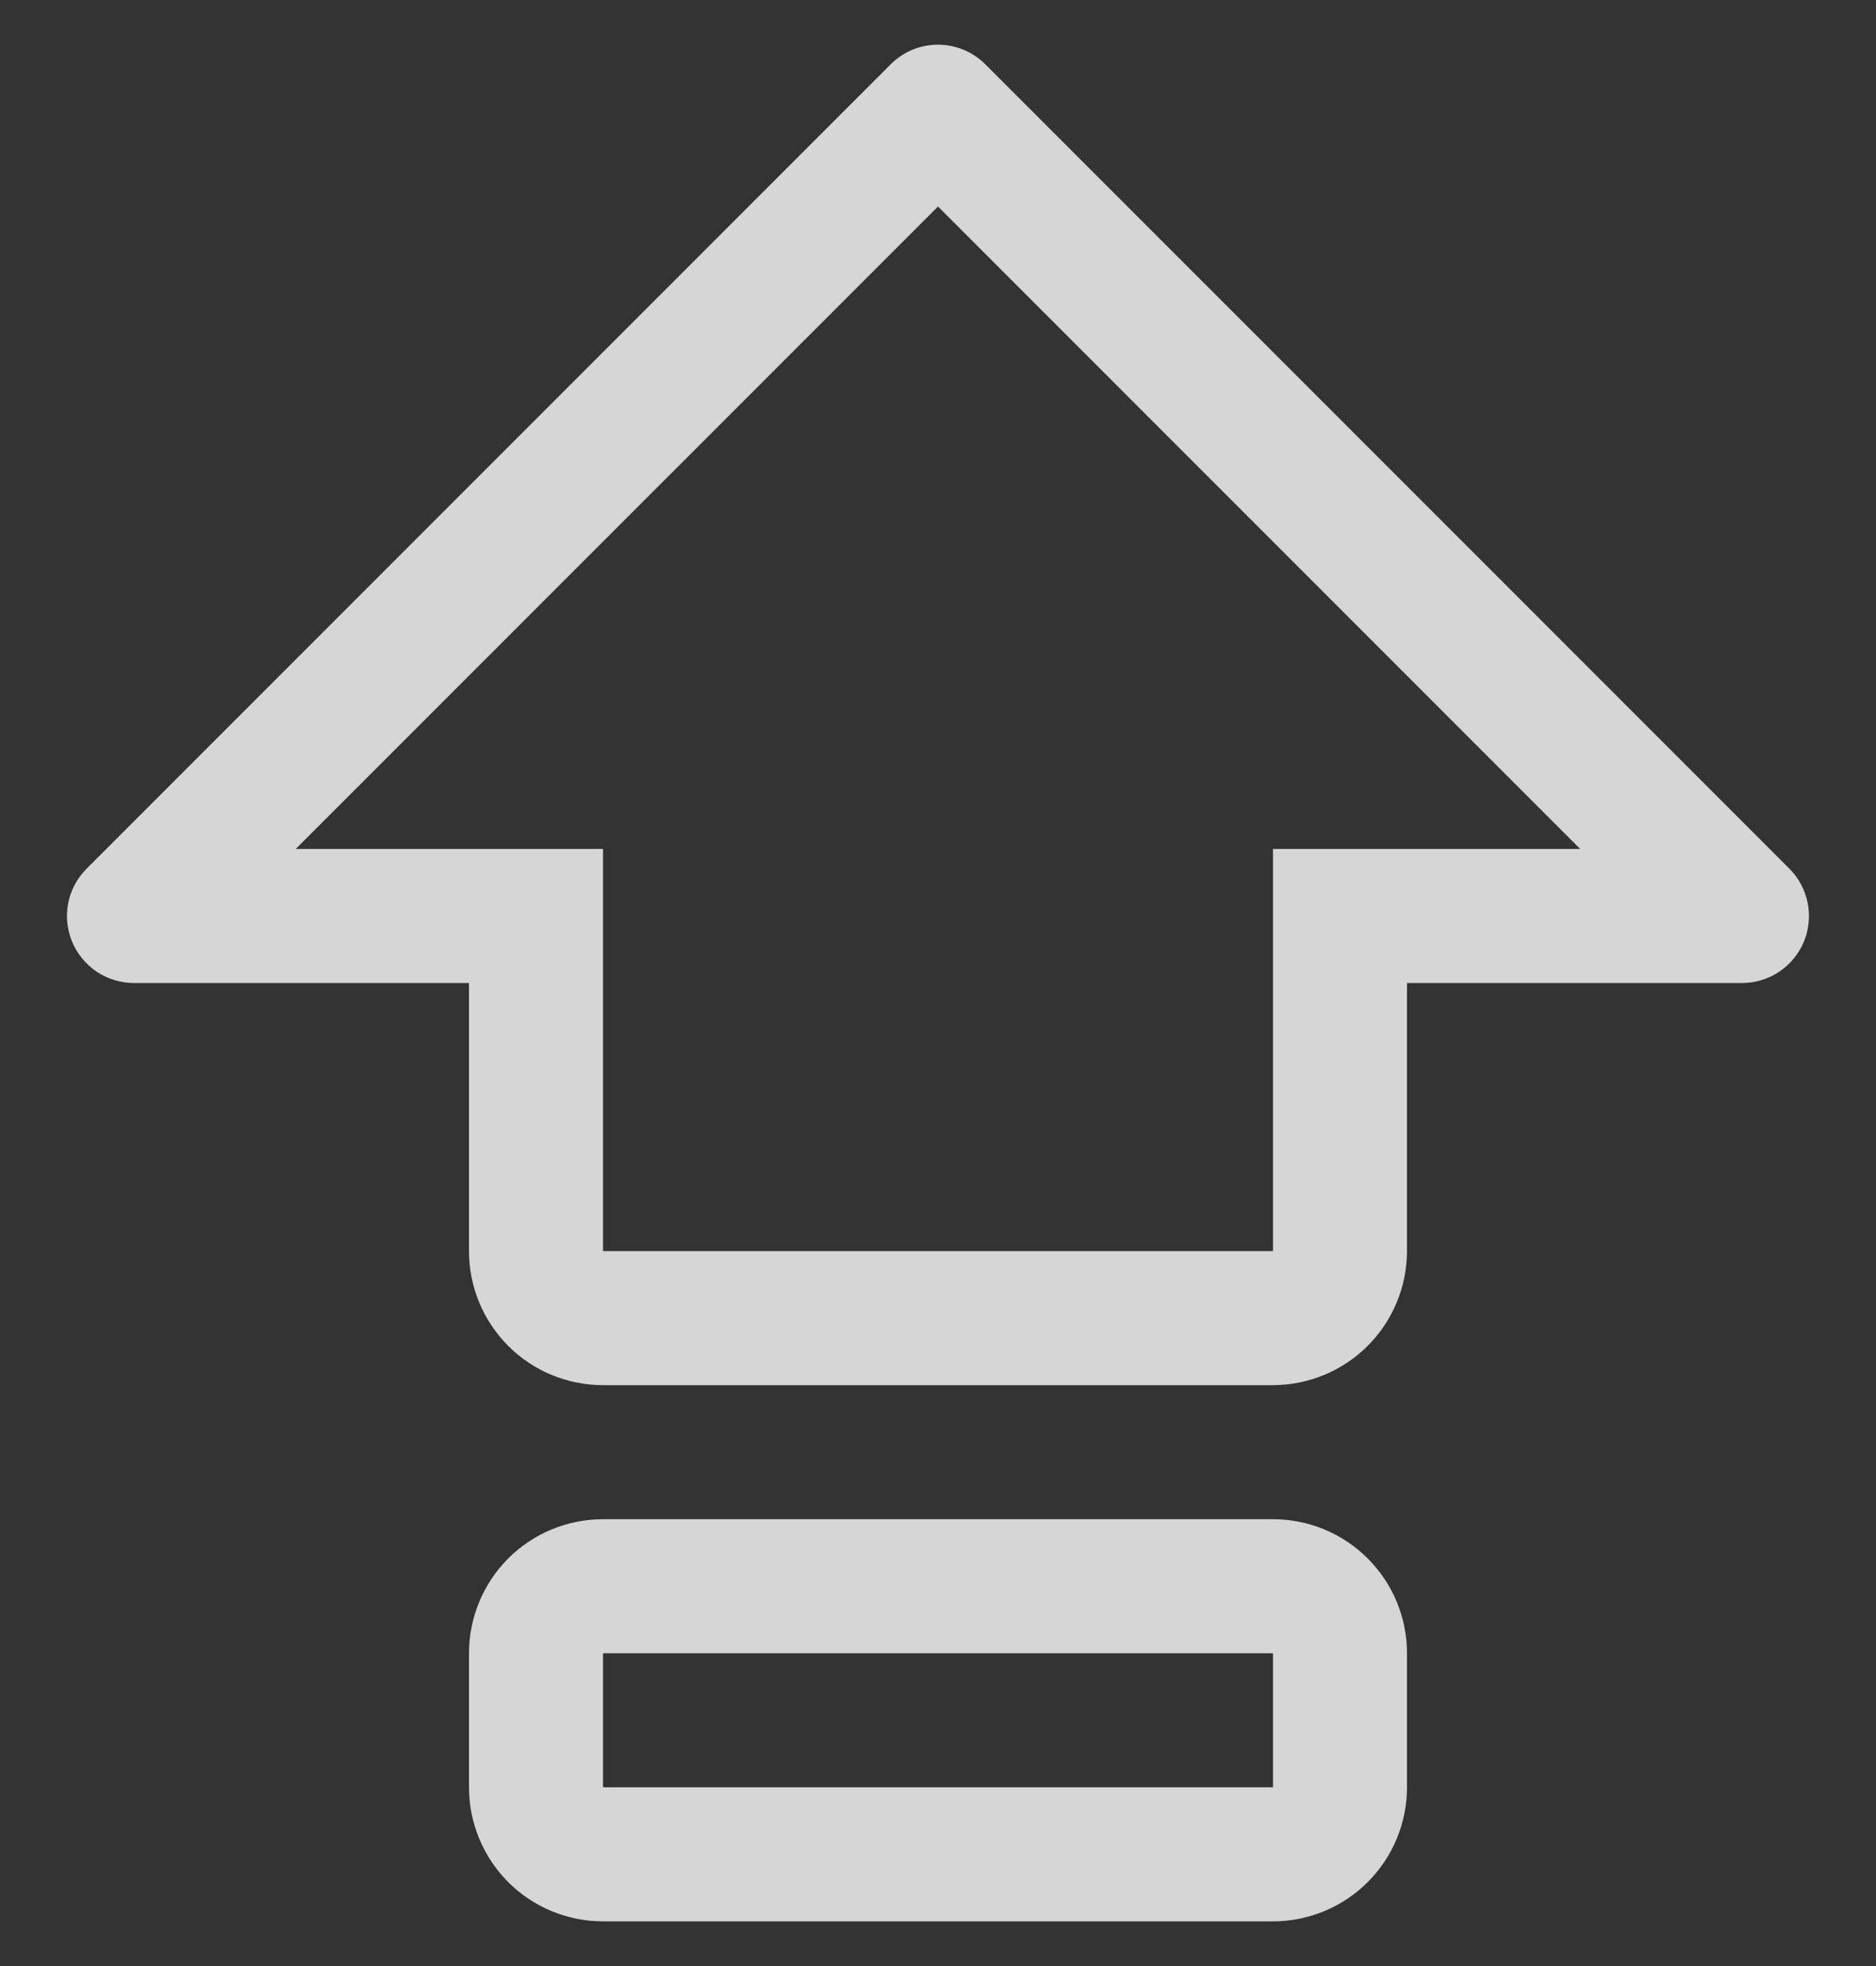 <svg width="21" height="22" viewBox="0 0 21 22" fill="none" xmlns="http://www.w3.org/2000/svg">
<rect x="0" y="0" width="21" height="22" fill="#333333" stroke="none"/>
<path d="M14.25 17H6.75C6.352 17 5.97 17.158 5.689 17.439C5.408 17.721 5.25 18.102 5.25 18.5V20C5.25 20.398 5.408 20.779 5.689 21.061C5.97 21.342 6.352 21.5 6.75 21.5H14.25C14.648 21.5 15.029 21.342 15.31 21.061C15.592 20.779 15.75 20.398 15.75 20V18.5C15.75 18.102 15.592 17.721 15.31 17.439C15.029 17.158 14.648 17 14.25 17ZM14.25 20H6.75V18.5H14.25V20ZM20.03 9.72L11.03 0.72C10.889 0.579 10.699 0.5 10.5 0.5C10.301 0.5 10.11 0.579 9.97 0.72L0.97 9.72C0.865 9.825 0.793 9.958 0.764 10.104C0.735 10.249 0.75 10.4 0.807 10.537C0.864 10.674 0.96 10.791 1.083 10.874C1.207 10.956 1.352 11 1.5 11H5.25V14C5.25 14.398 5.408 14.779 5.689 15.061C5.97 15.342 6.352 15.5 6.75 15.5H14.25C14.648 15.499 15.029 15.341 15.31 15.06C15.591 14.779 15.749 14.398 15.75 14V11H19.5C19.648 11 19.793 10.956 19.916 10.874C20.04 10.791 20.136 10.674 20.193 10.537C20.249 10.4 20.264 10.249 20.235 10.104C20.206 9.958 20.135 9.825 20.03 9.72ZM14.25 9.5V14H6.75V9.5H3.31L10.5 2.311L17.689 9.5H14.25Z" fill="white" fill-opacity="0.8"/>
</svg>
